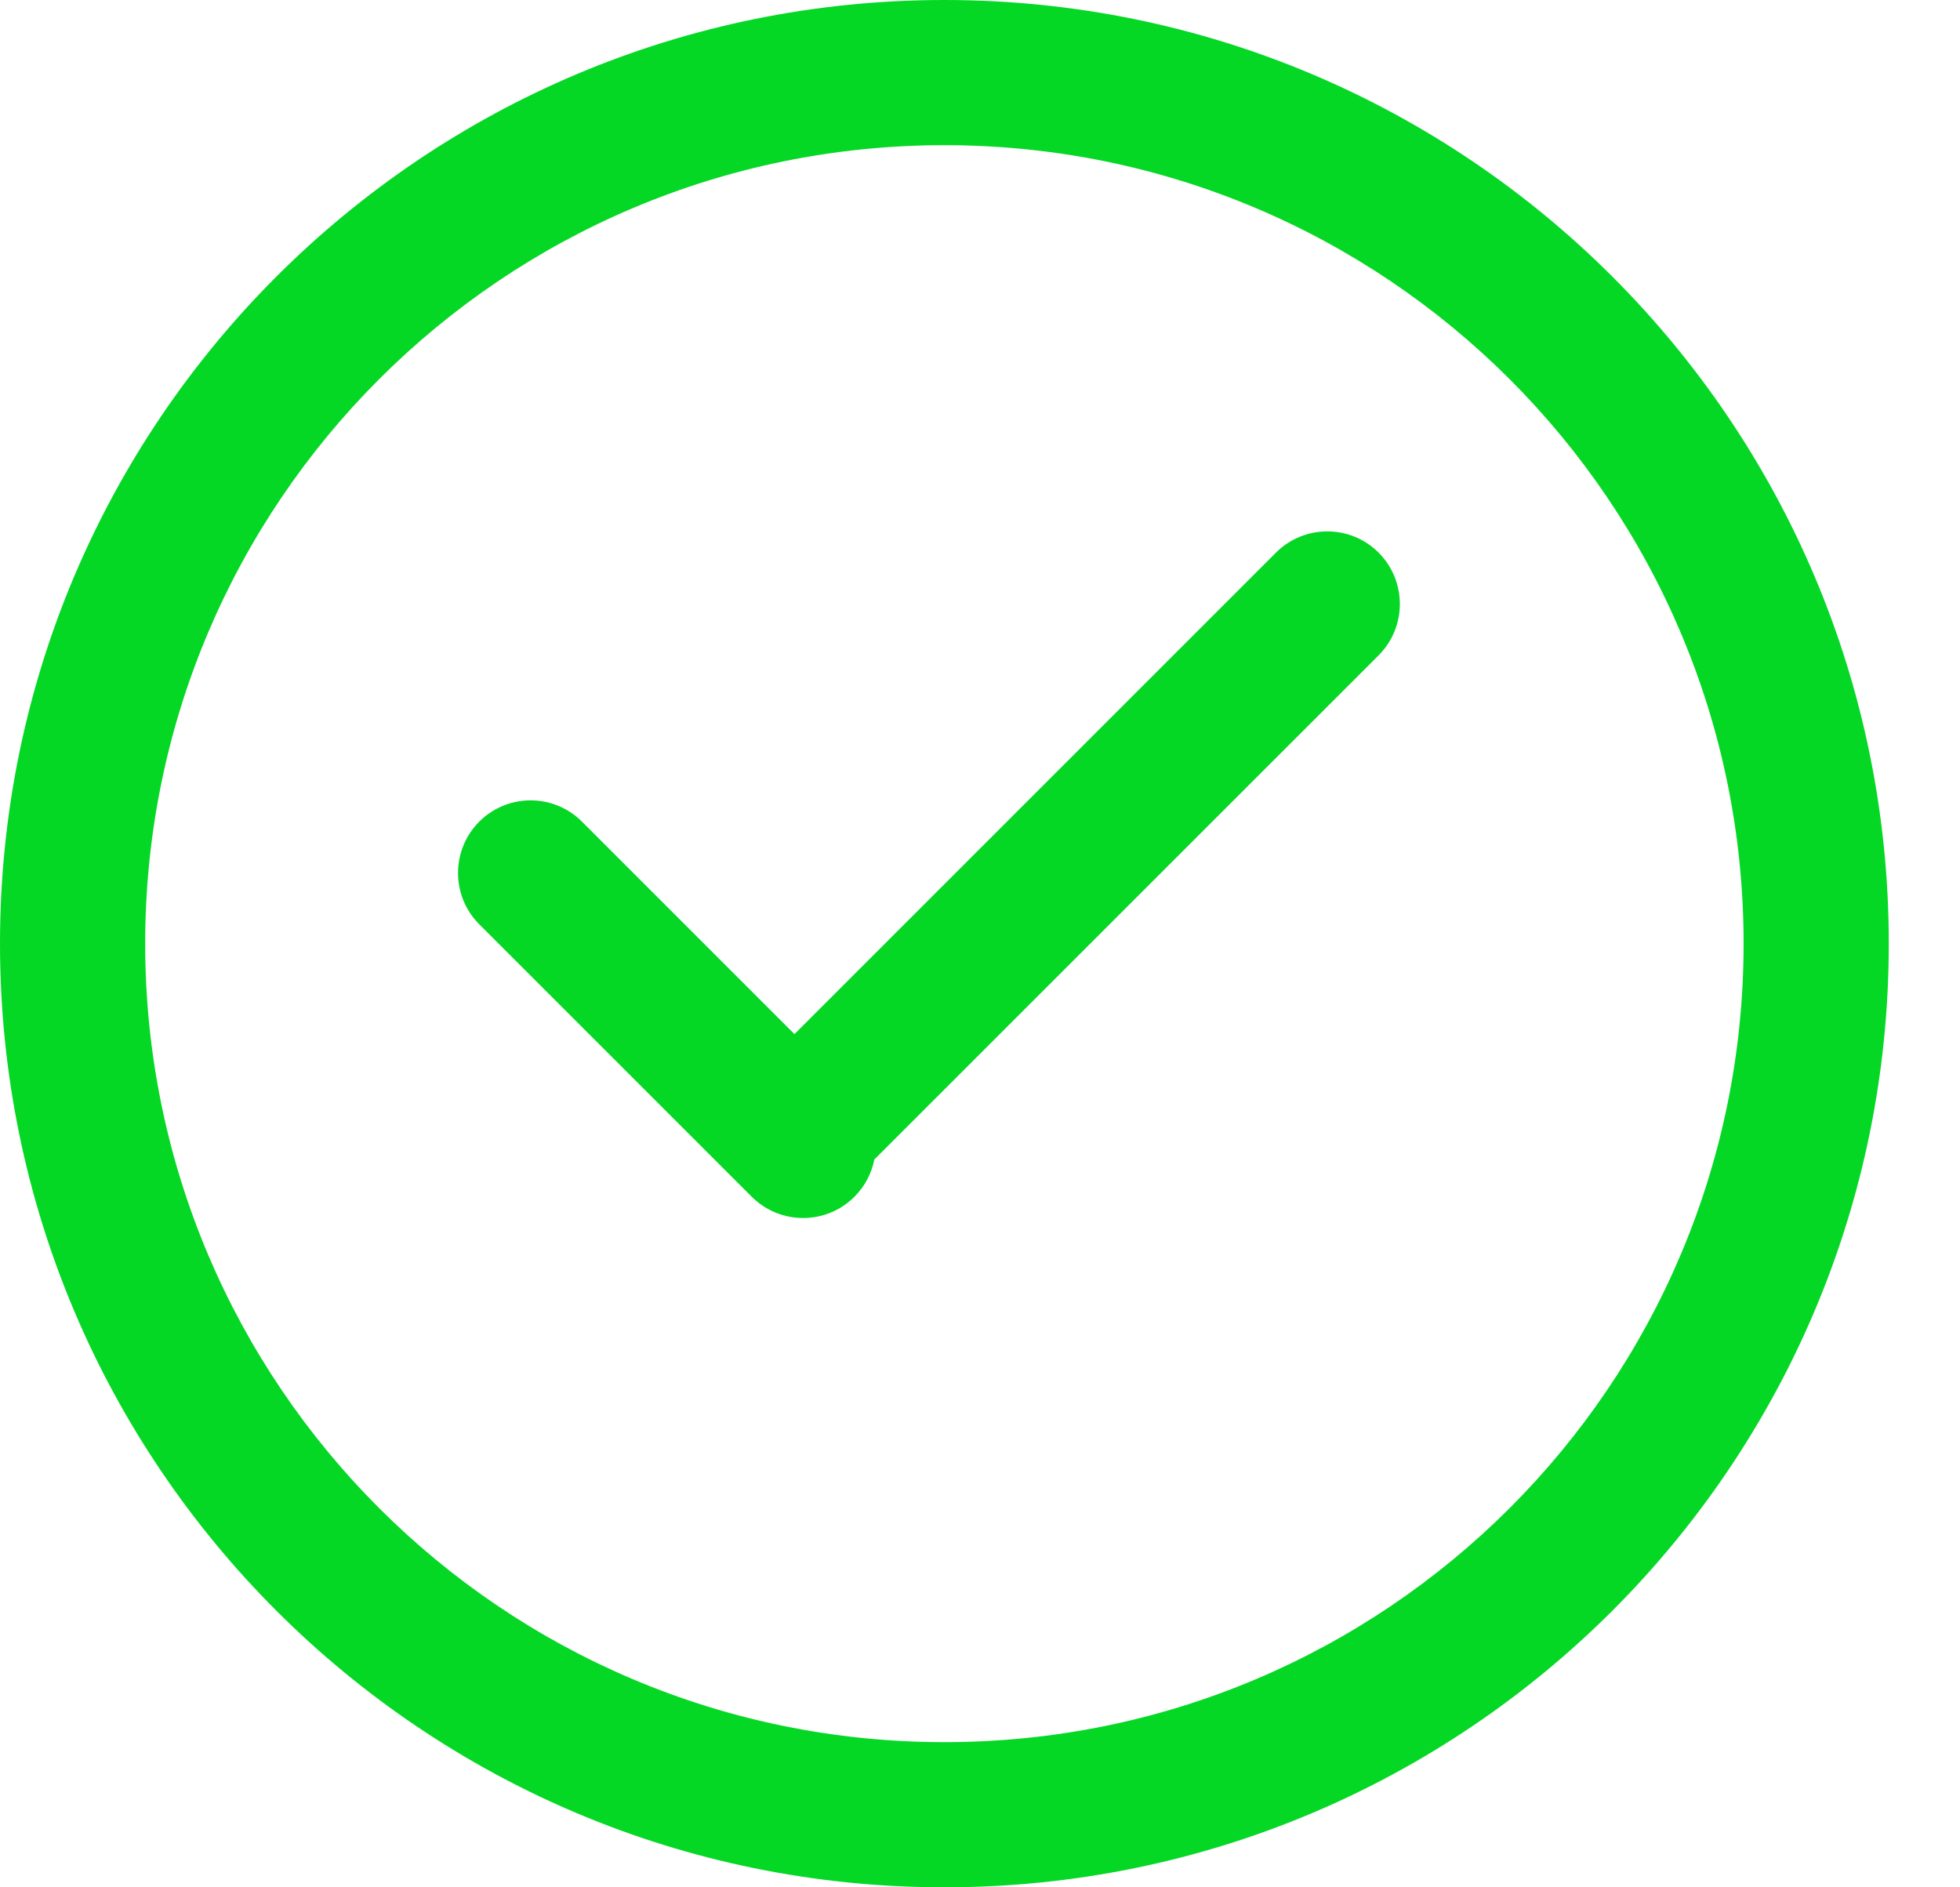 <svg width="27" height="26" viewBox="0 0 27 26" fill="none" xmlns="http://www.w3.org/2000/svg">
<path fill-rule="evenodd" clip-rule="evenodd" d="M13.009 24C19.091 24 24.019 19.074 24.019 13C24.019 6.926 19.091 2 13.009 2C6.928 2 2 6.926 2 13C2 19.074 6.928 24 13.009 24ZM13.009 26C20.194 26 26.019 20.18 26.019 13C26.019 5.82 20.194 0 13.009 0C5.824 0 0 5.82 0 13C0 20.18 5.824 26 13.009 26ZM12.044 15.974C12.007 16.162 11.916 16.341 11.77 16.487C11.38 16.877 10.747 16.877 10.356 16.487L6.602 12.733C6.212 12.343 6.212 11.71 6.602 11.319C6.993 10.928 7.626 10.928 8.017 11.319L10.944 14.246L17.577 7.613C17.967 7.223 18.601 7.223 18.991 7.613C19.381 8.004 19.381 8.637 18.991 9.028L12.044 15.974Z" fill="#05D725"/>
</svg>
